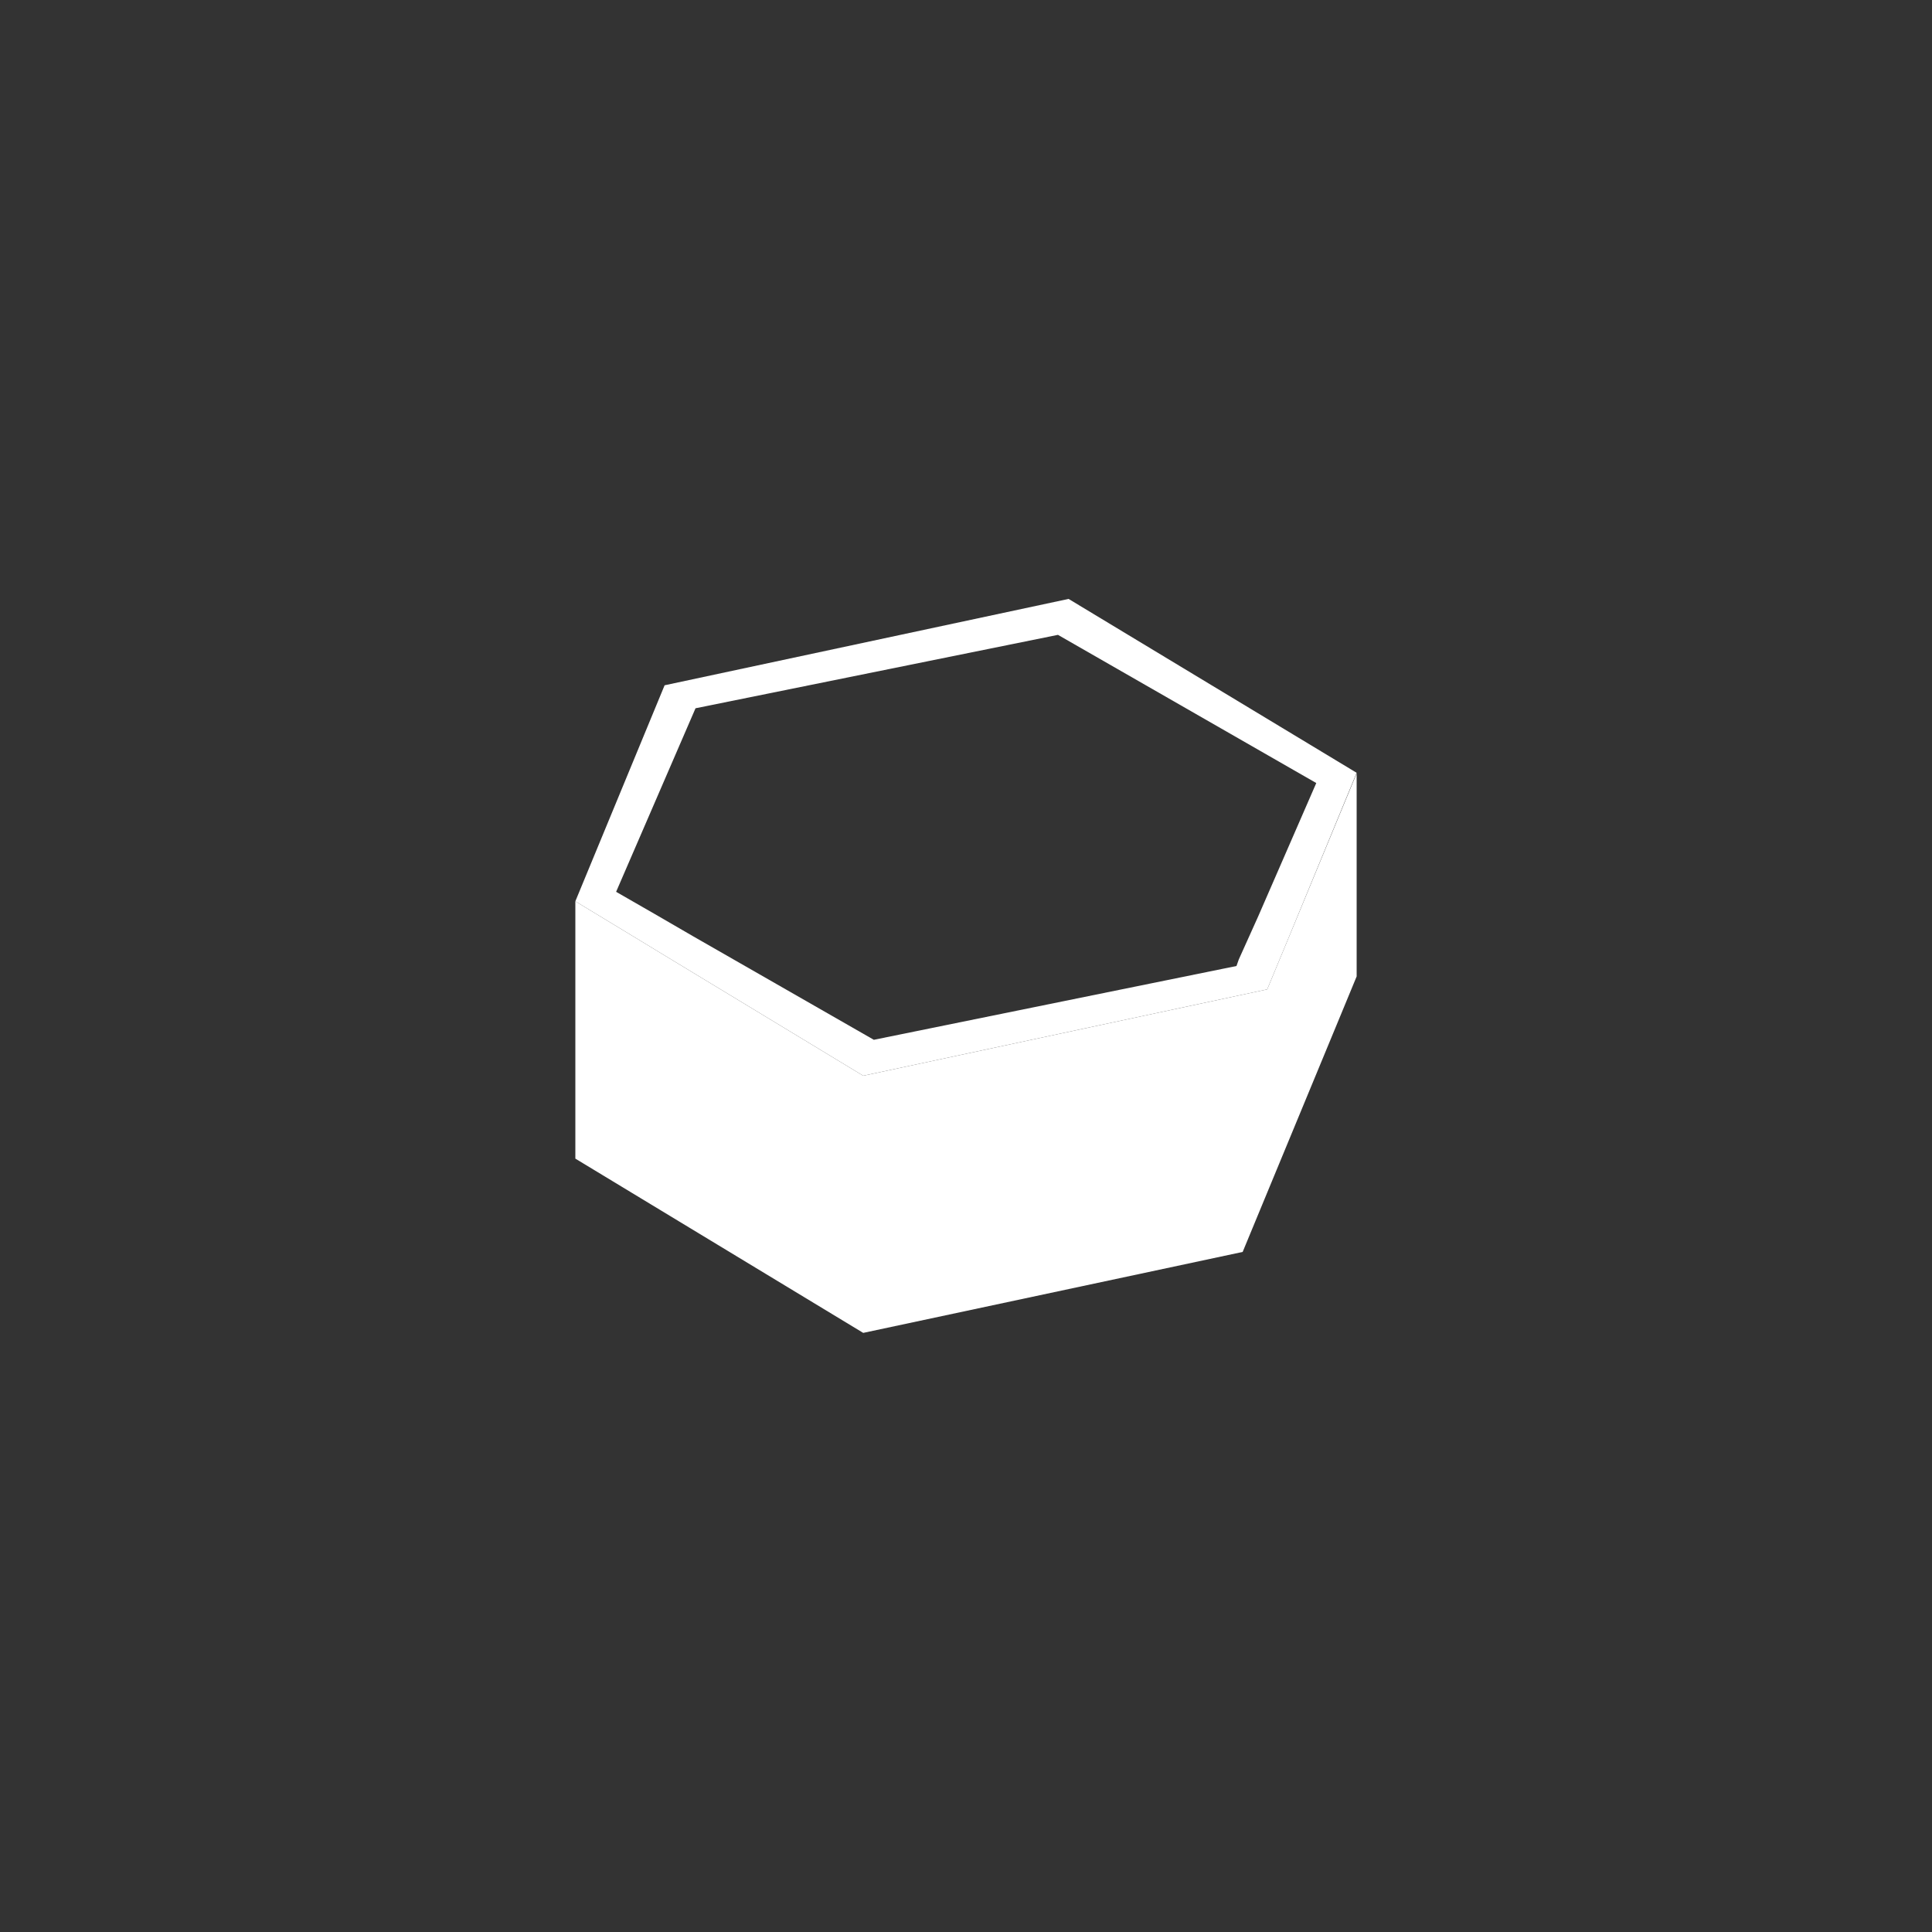 <svg id="Layer_1" data-name="Layer 1" xmlns="http://www.w3.org/2000/svg" viewBox="0 0 100 100"><rect x="0" y="0" width="100" height="100" fill="#333333" stroke="none"/><defs><style>.cls-1{fill:#fff;}</style></defs><path class="cls-1" d="M55.31,31,34.4,35.47,29.78,46.65l3.48,2.11.92.56,10.5,6.36,20.91-4.47.22-.53.93-2.24L70.22,40Zm9.81,16.44-1,2.22L64,50,45.23,53.82l-9.34-5.35-2-1.16-2-1.15L36,36.66l18.76-3.8,13.37,7.67Z"/><polygon class="cls-1" points="70.22 40.03 70.22 50.54 69.29 52.79 65.59 61.73 64.32 64.8 44.68 68.99 29.78 59.97 29.78 46.65 33.26 48.76 34.18 49.32 44.68 55.68 65.59 51.21 65.81 50.68 66.74 48.44 70.22 40.03"/></svg>